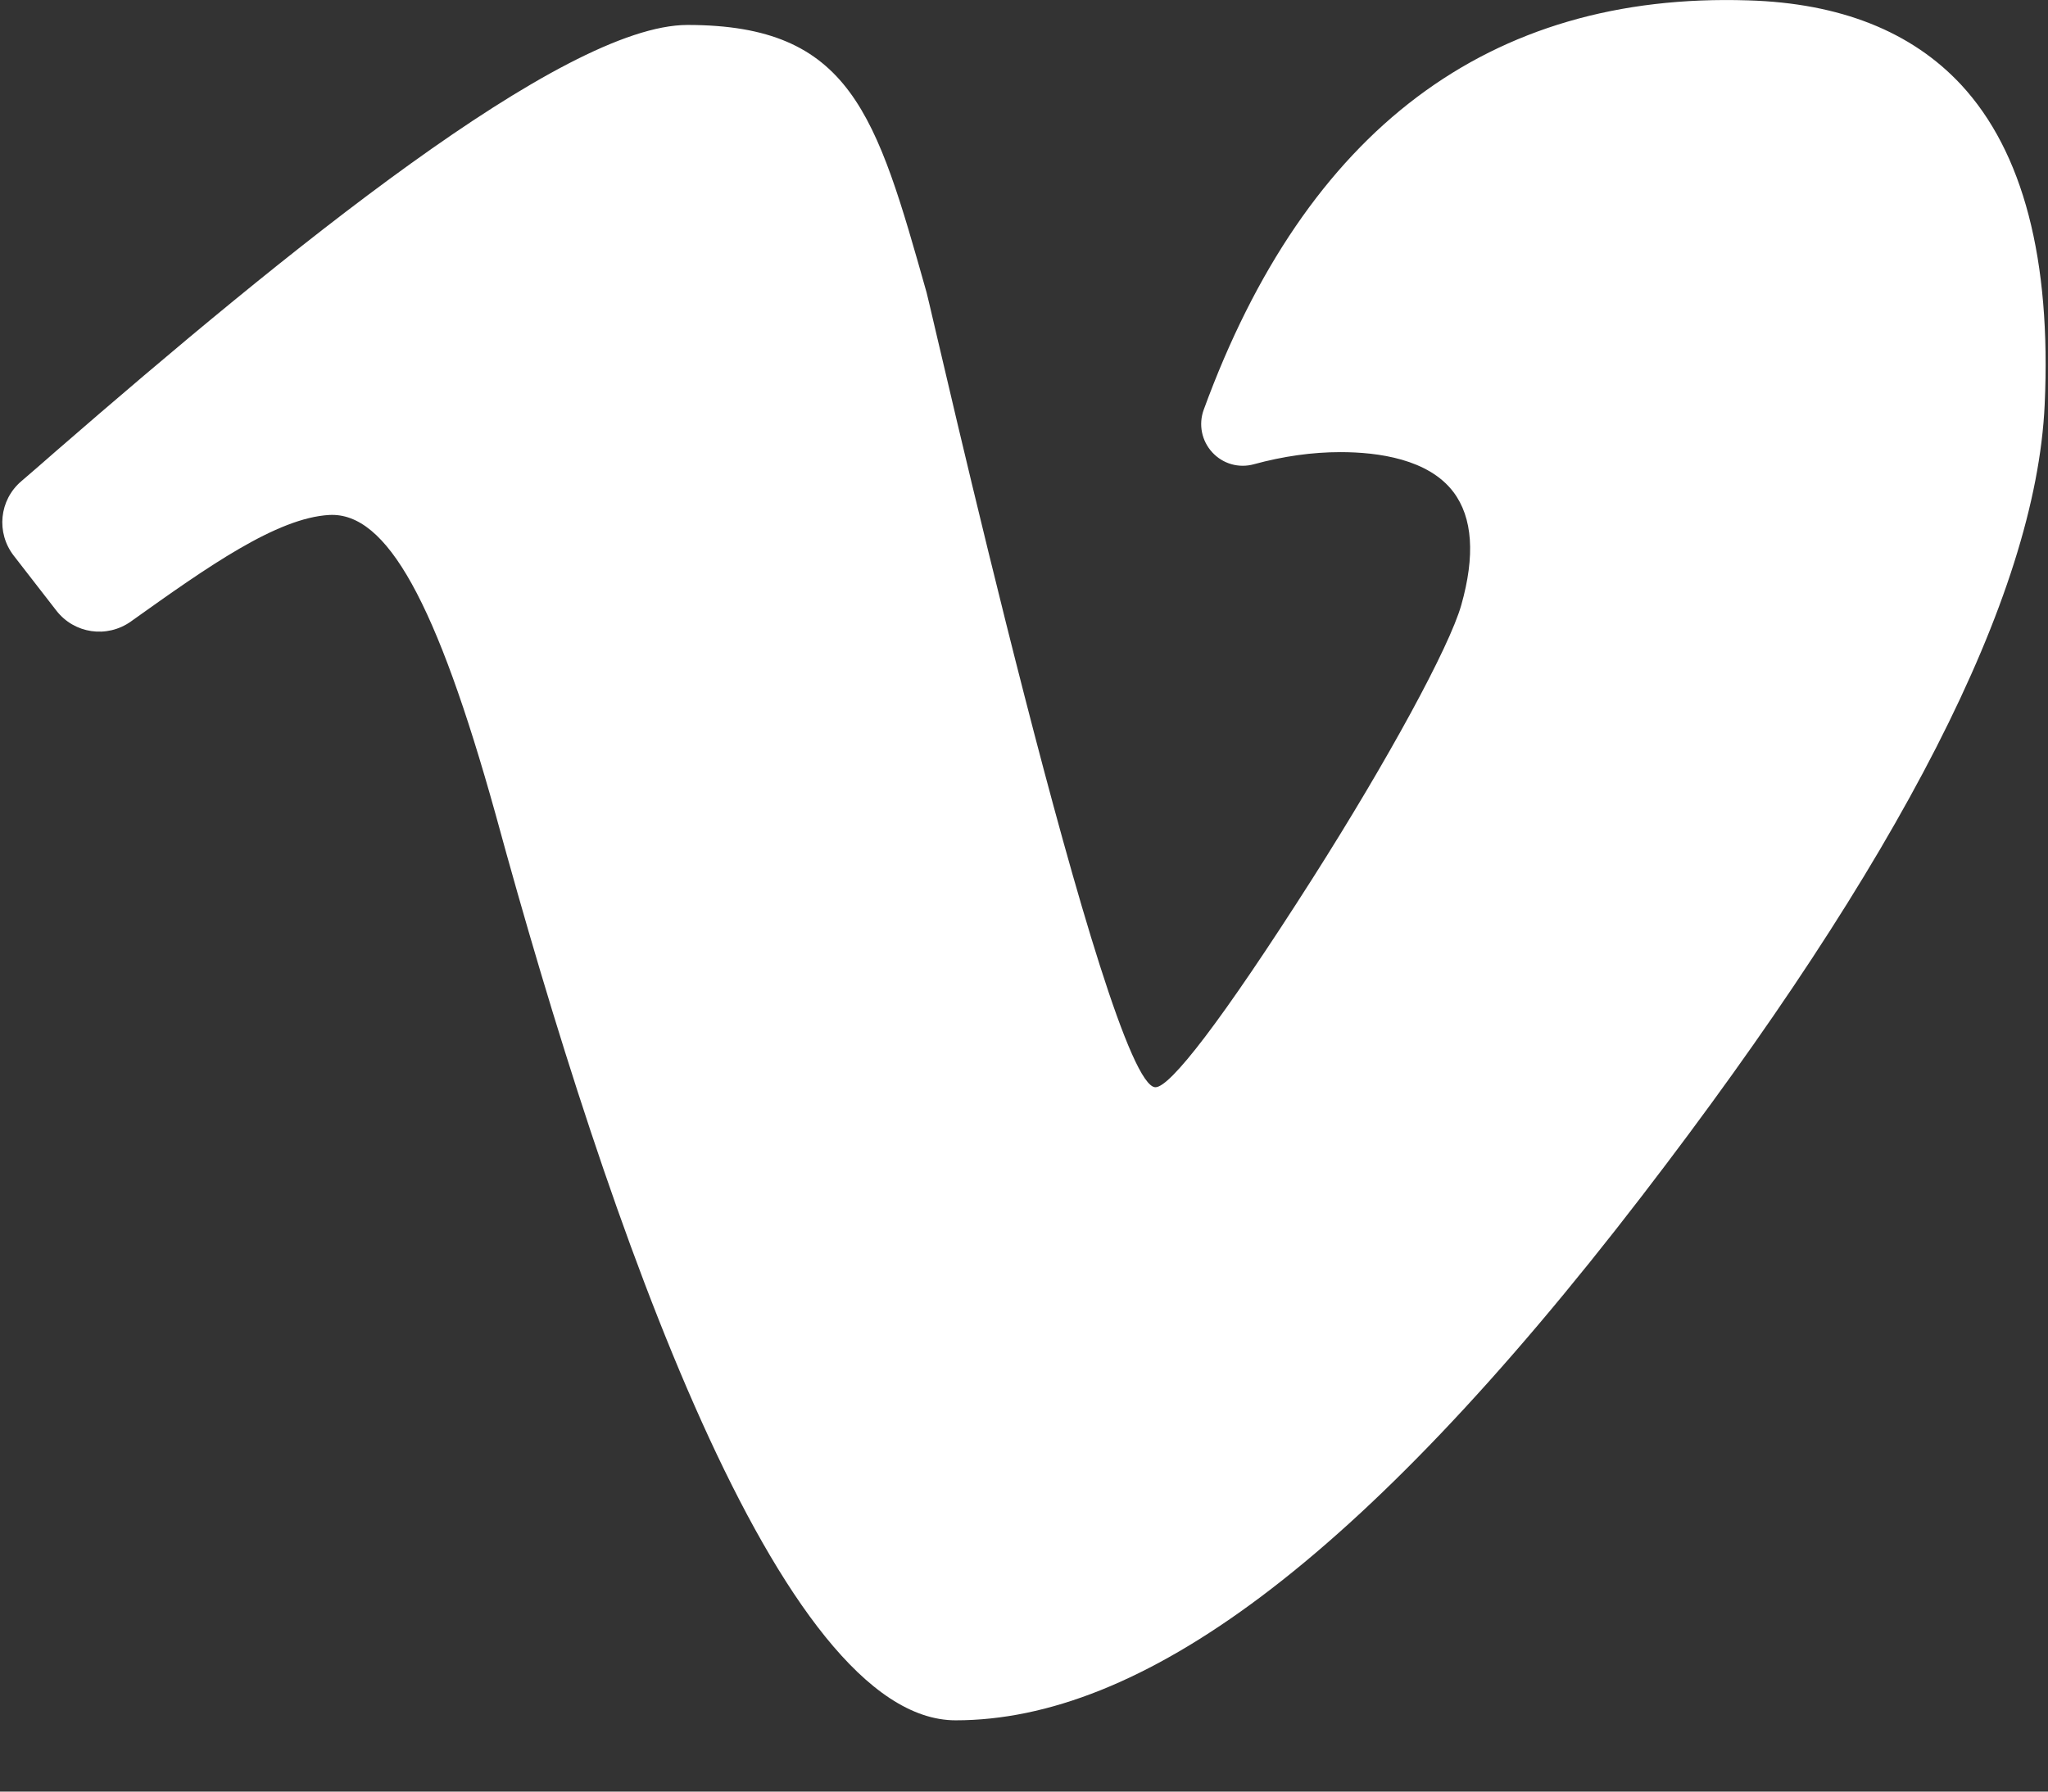 <svg width="16" height="14" viewBox="0 0 16 14" fill="none" xmlns="http://www.w3.org/2000/svg">
<rect x="0" y="0" width="16" height="14" fill="#333333" stroke="none"/>
<path id="Shape" d="M15.303 0.662C14.916 0.246 14.357 0.024 13.64 0.003C11.616 -0.062 10.185 1.014 9.386 3.202C9.344 3.317 9.37 3.445 9.453 3.535C9.536 3.625 9.66 3.66 9.777 3.628C10.007 3.565 10.235 3.533 10.454 3.533C10.749 3.533 11.142 3.587 11.337 3.845C11.487 4.044 11.508 4.341 11.398 4.729C11.305 5.056 10.829 5.932 10.239 6.86C9.52 7.989 9.123 8.496 9.009 8.496C8.629 8.496 7.259 2.42 7.221 2.286C6.828 0.894 6.631 0.195 5.353 0.195C4.379 0.195 2.206 1.974 0.422 3.523C0.313 3.619 0.22 3.699 0.149 3.76C-0.024 3.907 -0.05 4.163 0.09 4.343L0.422 4.771C0.562 4.952 0.817 4.989 1.004 4.857L1.022 4.844C1.599 4.433 2.144 4.046 2.556 4.024C3.003 4.002 3.391 4.701 3.854 6.364C4.735 9.593 6.074 13.443 7.448 13.443C8.883 13.443 10.596 12.226 12.81 9.345C14.815 6.737 15.887 4.668 15.956 3.163C16.008 2.027 15.788 1.185 15.303 0.662Z" transform="translate(0.018)" fill="white"/>
</svg>
